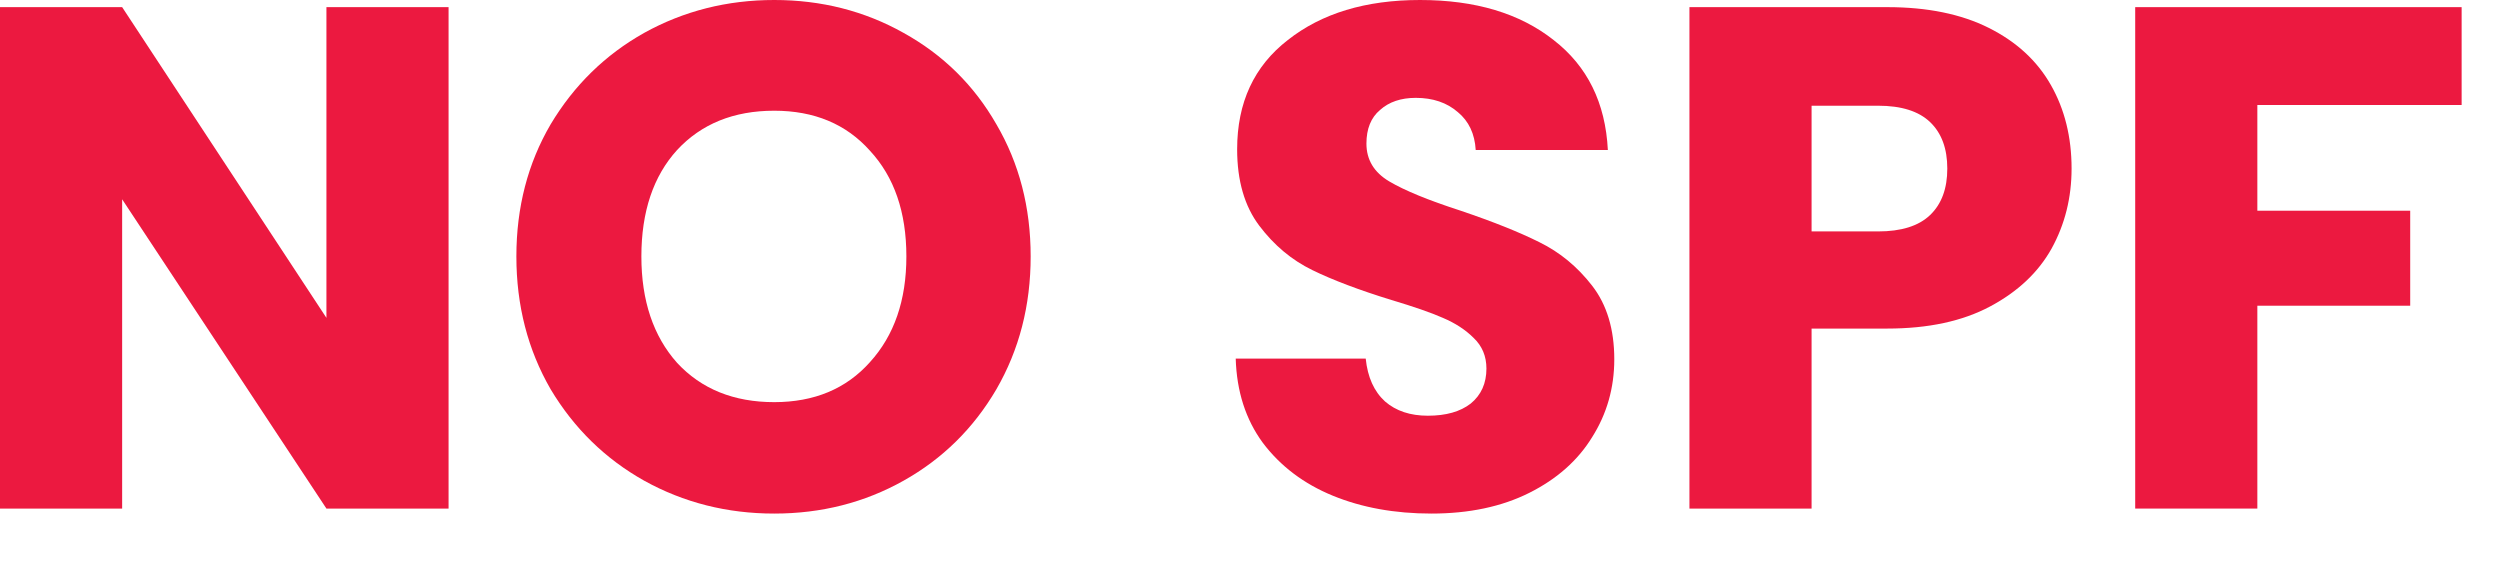 <svg width="49" height="11" viewBox="0 0 49 11" fill="none" xmlns="http://www.w3.org/2000/svg">
<path d="M8.792 9.968H6.398L2.394 3.906L2.394 9.968H0L0 0.14L2.394 0.14L6.398 6.23V0.14L8.792 0.14V9.968Z" fill="#EC1940"/>
<path d="M15.175 10.066C14.251 10.066 13.402 9.851 12.627 9.422C11.862 8.993 11.251 8.395 10.793 7.63C10.345 6.855 10.121 5.987 10.121 5.026C10.121 4.065 10.345 3.201 10.793 2.436C11.251 1.671 11.862 1.073 12.627 0.644C13.402 0.215 14.251 0 15.175 0C16.099 0 16.944 0.215 17.709 0.644C18.484 1.073 19.091 1.671 19.529 2.436C19.977 3.201 20.201 4.065 20.201 5.026C20.201 5.987 19.977 6.855 19.529 7.63C19.081 8.395 18.475 8.993 17.709 9.422C16.944 9.851 16.099 10.066 15.175 10.066ZM15.175 7.882C15.959 7.882 16.585 7.621 17.051 7.098C17.527 6.575 17.765 5.885 17.765 5.026C17.765 4.158 17.527 3.467 17.051 2.954C16.585 2.431 15.959 2.17 15.175 2.17C14.382 2.17 13.747 2.427 13.271 2.94C12.805 3.453 12.571 4.149 12.571 5.026C12.571 5.894 12.805 6.589 13.271 7.112C13.747 7.625 14.382 7.882 15.175 7.882Z" fill="#EC1940"/>
<path d="M28.056 10.066C27.337 10.066 26.693 9.949 26.124 9.716C25.555 9.483 25.097 9.137 24.752 8.68C24.416 8.223 24.239 7.672 24.22 7.028H26.768C26.805 7.392 26.931 7.672 27.146 7.868C27.361 8.055 27.641 8.148 27.986 8.148C28.341 8.148 28.621 8.069 28.826 7.91C29.031 7.742 29.134 7.513 29.134 7.224C29.134 6.981 29.05 6.781 28.882 6.622C28.723 6.463 28.523 6.333 28.28 6.23C28.047 6.127 27.711 6.011 27.272 5.88C26.637 5.684 26.119 5.488 25.718 5.292C25.317 5.096 24.971 4.807 24.682 4.424C24.393 4.041 24.248 3.542 24.248 2.926C24.248 2.011 24.579 1.297 25.242 0.784C25.905 0.261 26.768 0 27.832 0C28.915 0 29.787 0.261 30.45 0.784C31.113 1.297 31.467 2.016 31.514 2.94H28.924C28.905 2.623 28.789 2.375 28.574 2.198C28.359 2.011 28.084 1.918 27.748 1.918C27.459 1.918 27.225 1.997 27.048 2.156C26.871 2.305 26.782 2.525 26.782 2.814C26.782 3.131 26.931 3.379 27.23 3.556C27.529 3.733 27.995 3.925 28.63 4.13C29.265 4.345 29.778 4.55 30.17 4.746C30.571 4.942 30.917 5.227 31.206 5.6C31.495 5.973 31.64 6.454 31.64 7.042C31.64 7.602 31.495 8.111 31.206 8.568C30.926 9.025 30.515 9.389 29.974 9.66C29.433 9.931 28.793 10.066 28.056 10.066Z" fill="#EC1940"/>
<path d="M40.603 3.304C40.603 3.873 40.473 4.396 40.211 4.872C39.95 5.339 39.549 5.717 39.007 6.006C38.466 6.295 37.794 6.44 36.991 6.44H35.507V9.968H33.113V0.14L36.991 0.14C37.775 0.14 38.438 0.275 38.979 0.546C39.521 0.817 39.927 1.19 40.197 1.666C40.468 2.142 40.603 2.688 40.603 3.304ZM36.809 4.536C37.267 4.536 37.607 4.429 37.831 4.214C38.055 3.999 38.167 3.696 38.167 3.304C38.167 2.912 38.055 2.609 37.831 2.394C37.607 2.179 37.267 2.072 36.809 2.072L35.507 2.072V4.536H36.809Z" fill="#EC1940"/>
<path d="M48.248 0.14V2.058H44.244V4.13H47.24V5.992H44.244V9.968H41.85V0.14L48.248 0.14Z" fill="#EC1940"/>
</svg>
